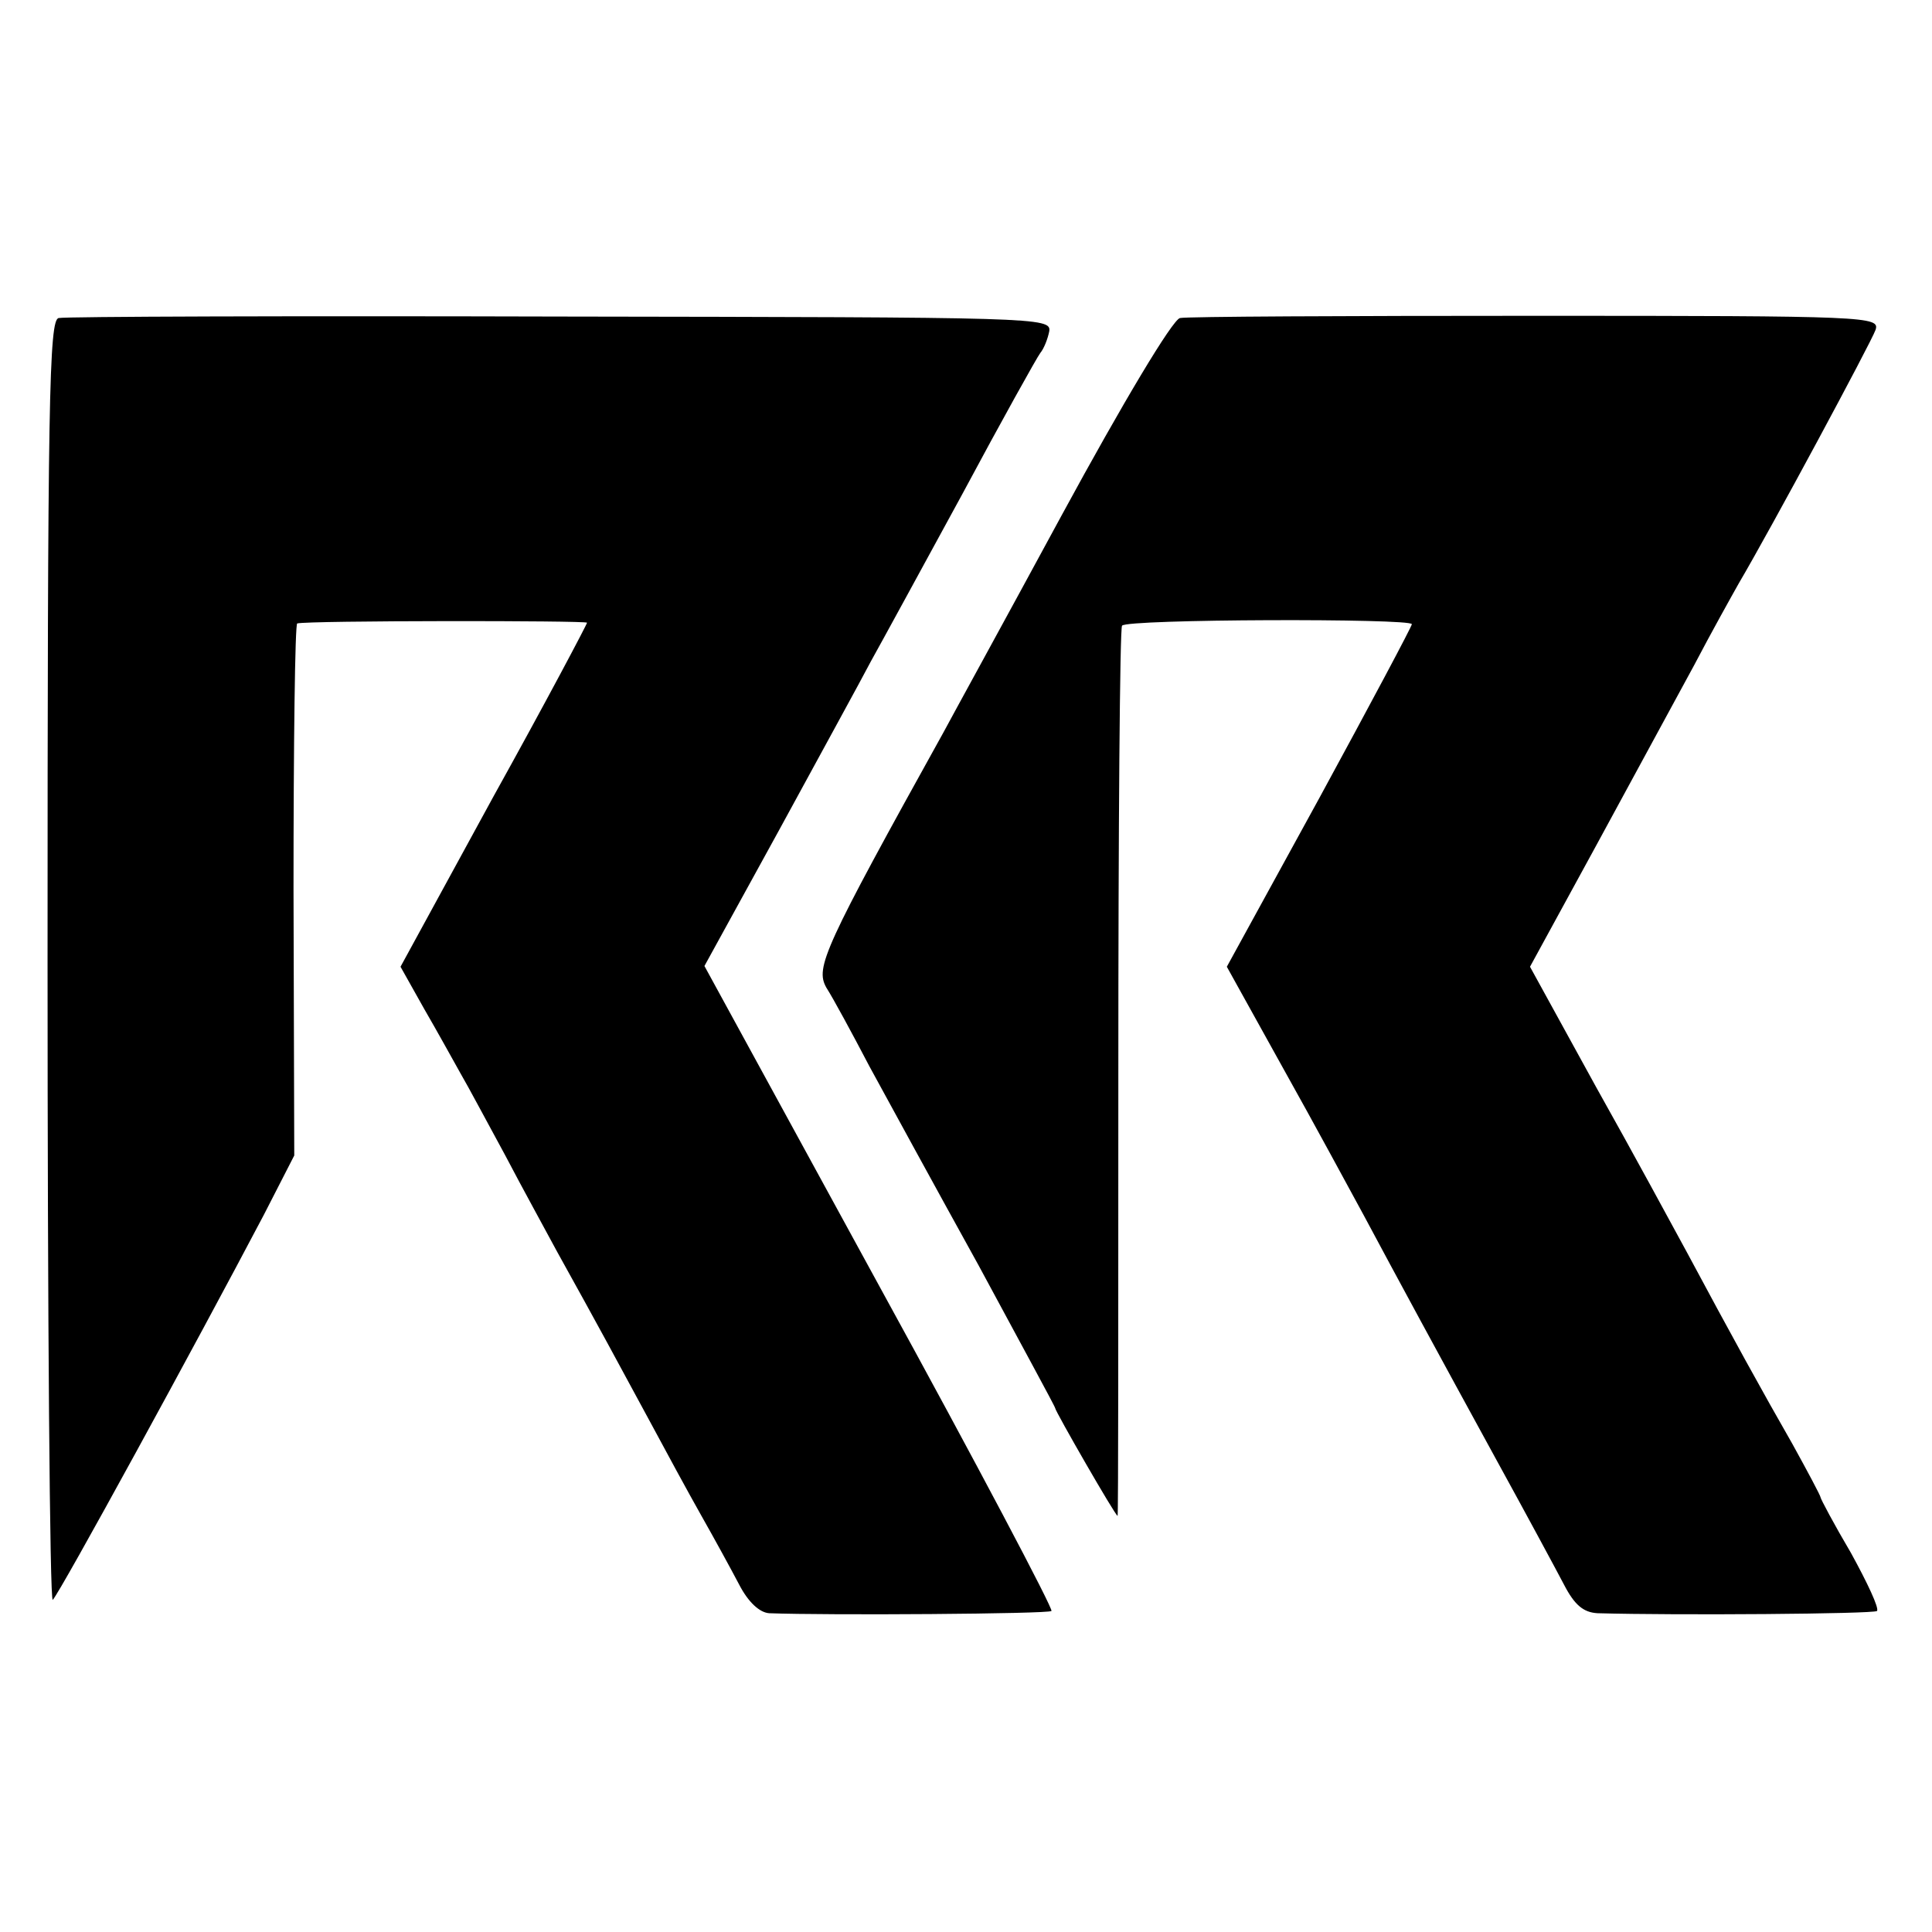 <svg version="1" xmlns="http://www.w3.org/2000/svg" width="346.667" height="346.667" viewBox="0 0 260 260"><path d="M7.9 42.8c-1.3.2-1.5 11-1.5 86.7 0 47.6.3 86.2.7 85.8 1-1 19.4-34.7 28.4-51.8l4.1-8-.1-35.8c0-19.6.2-35.8.5-35.8 1.4-.4 39-.4 39-.1 0 .2-5.6 10.8-12.6 23.4l-12.5 22.9 3.2 5.7c1.8 3.1 4 7.1 4.9 8.7 1 1.7 3.6 6.6 6 11 2.3 4.4 5.5 10.2 7 13 5.5 9.9 8.3 15.1 12.3 22.5 2.2 4.1 5.4 10 7.1 13 1.7 3 4 7.2 5.1 9.3 1.2 2.3 2.7 3.7 4 3.8 7.9.3 37.6.1 38-.3.3-.2-10.1-19.9-23.1-43.6L94.8 130l10-18.2c5.5-10.1 11.1-20.3 12.4-22.8 1.4-2.5 6.9-12.6 12.3-22.5 5.3-9.9 10.1-18.5 10.5-19 .5-.6 1-1.9 1.2-2.9.3-1.9-1.4-1.9-65.8-2-36.3-.1-66.7 0-67.5.2z"/><path d="M158.8 42.8c-1 .2-7.7 11.4-15.9 26.5-7.8 14.4-15 27.5-15.9 29.2-16.2 29.2-17.3 31.7-15.8 34.4.9 1.4 3.5 6.2 5.8 10.6 2.4 4.4 9 16.5 14.7 26.8 5.6 10.4 10.3 19 10.3 19.2 0 .4 8.1 14.5 8.4 14.5.1 0 .1-26.8.1-59.6 0-32.7.2-59.9.5-60.2.6-.9 39-1 39-.2 0 .3-5.6 10.8-12.4 23.3l-12.5 22.8 7.6 13.7c4.2 7.5 9 16.4 10.8 19.7 4.6 8.6 9.8 18.2 17.9 33 3.9 7.1 8 14.7 9.1 16.8 1.4 2.7 2.6 3.7 4.5 3.8 10.6.3 37.1.1 37.6-.3.3-.4-1.3-3.8-3.5-7.8-2.3-3.9-4.1-7.3-4.1-7.5 0-.2-1.7-3.4-3.8-7.2-3.9-6.8-8.2-14.6-14.2-25.8-1.8-3.3-7.2-13.3-12.2-22.2l-8.9-16.2 8.9-16.3c4.9-9 10.8-19.9 13.2-24.3 2.3-4.4 5.1-9.4 6-11 4.3-7.3 17.8-32.4 18.4-34.1.6-1.8-.9-1.9-45.7-1.9-25.5 0-47.1.1-47.9.3z"/></svg>